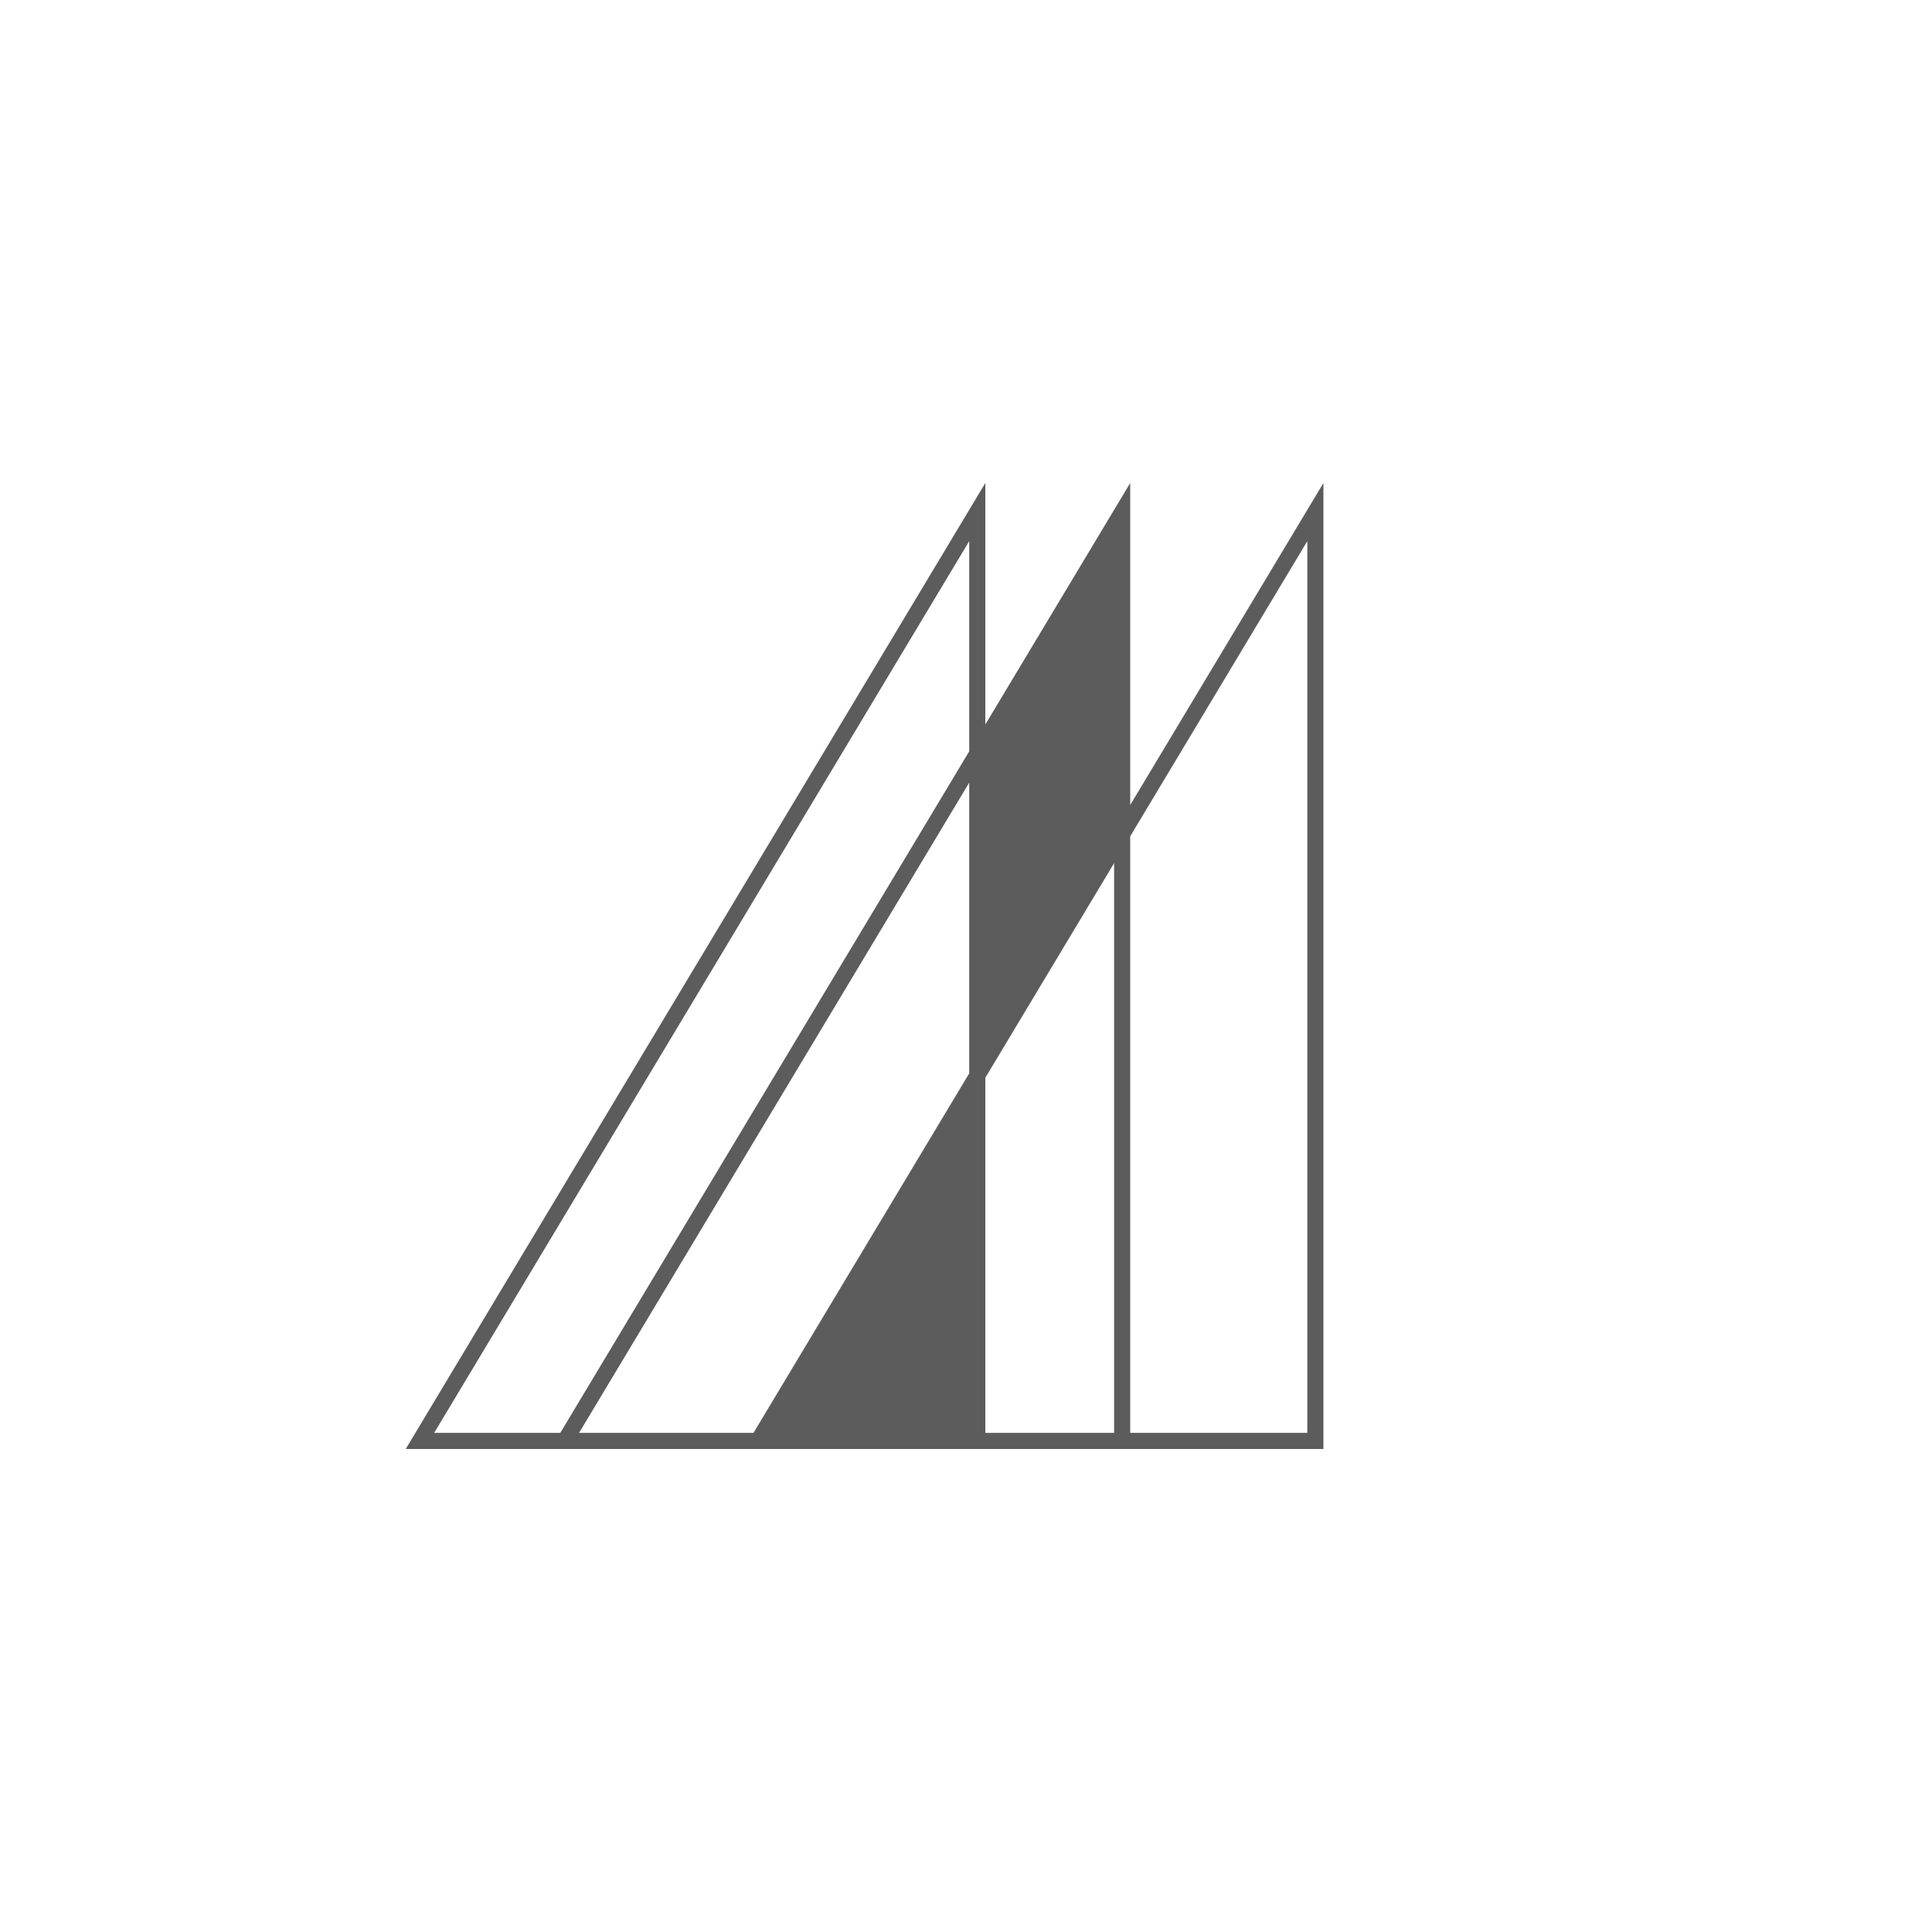<?xml version="1.0" standalone="no"?>
<!DOCTYPE svg PUBLIC "-//W3C//DTD SVG 1.1//EN" "http://www.w3.org/Graphics/SVG/1.1/DTD/svg11.dtd">
<svg width="100%" height="100%" viewBox="0 0 625 625" version="1.1" xmlns="http://www.w3.org/2000/svg" xmlns:xlink="http://www.w3.org/1999/xlink" xml:space="preserve" style="fill-rule:evenodd;clip-rule:evenodd;stroke-linejoin:round;stroke-miterlimit:1.414;">
    <g transform="matrix(3.125,0,0,3.125,-0,-0)">
        <g>
            <path d="M117,50L117,83.333L137,50C137,83.333 137,116.667 137,150L117,150L102,150L42,150L102,50L102,75L117,50ZM117,86.573L117,148.333L135.333,148.333L135.333,56.017L117,86.573ZM66.543,134.095L100.333,77.778L100.333,56.017C81.87,86.789 63.407,117.561 44.944,148.333L58,148.333L66.543,134.095ZM102,111.573L102,148.333L115.333,148.333L115.333,89.351L102,111.573ZM100.333,81.017L59.944,148.333L78,148.333L100.333,111.111L100.333,81.017Z" style="fill:rgb(92,92,92);"/>
        </g>
    </g>
</svg>
